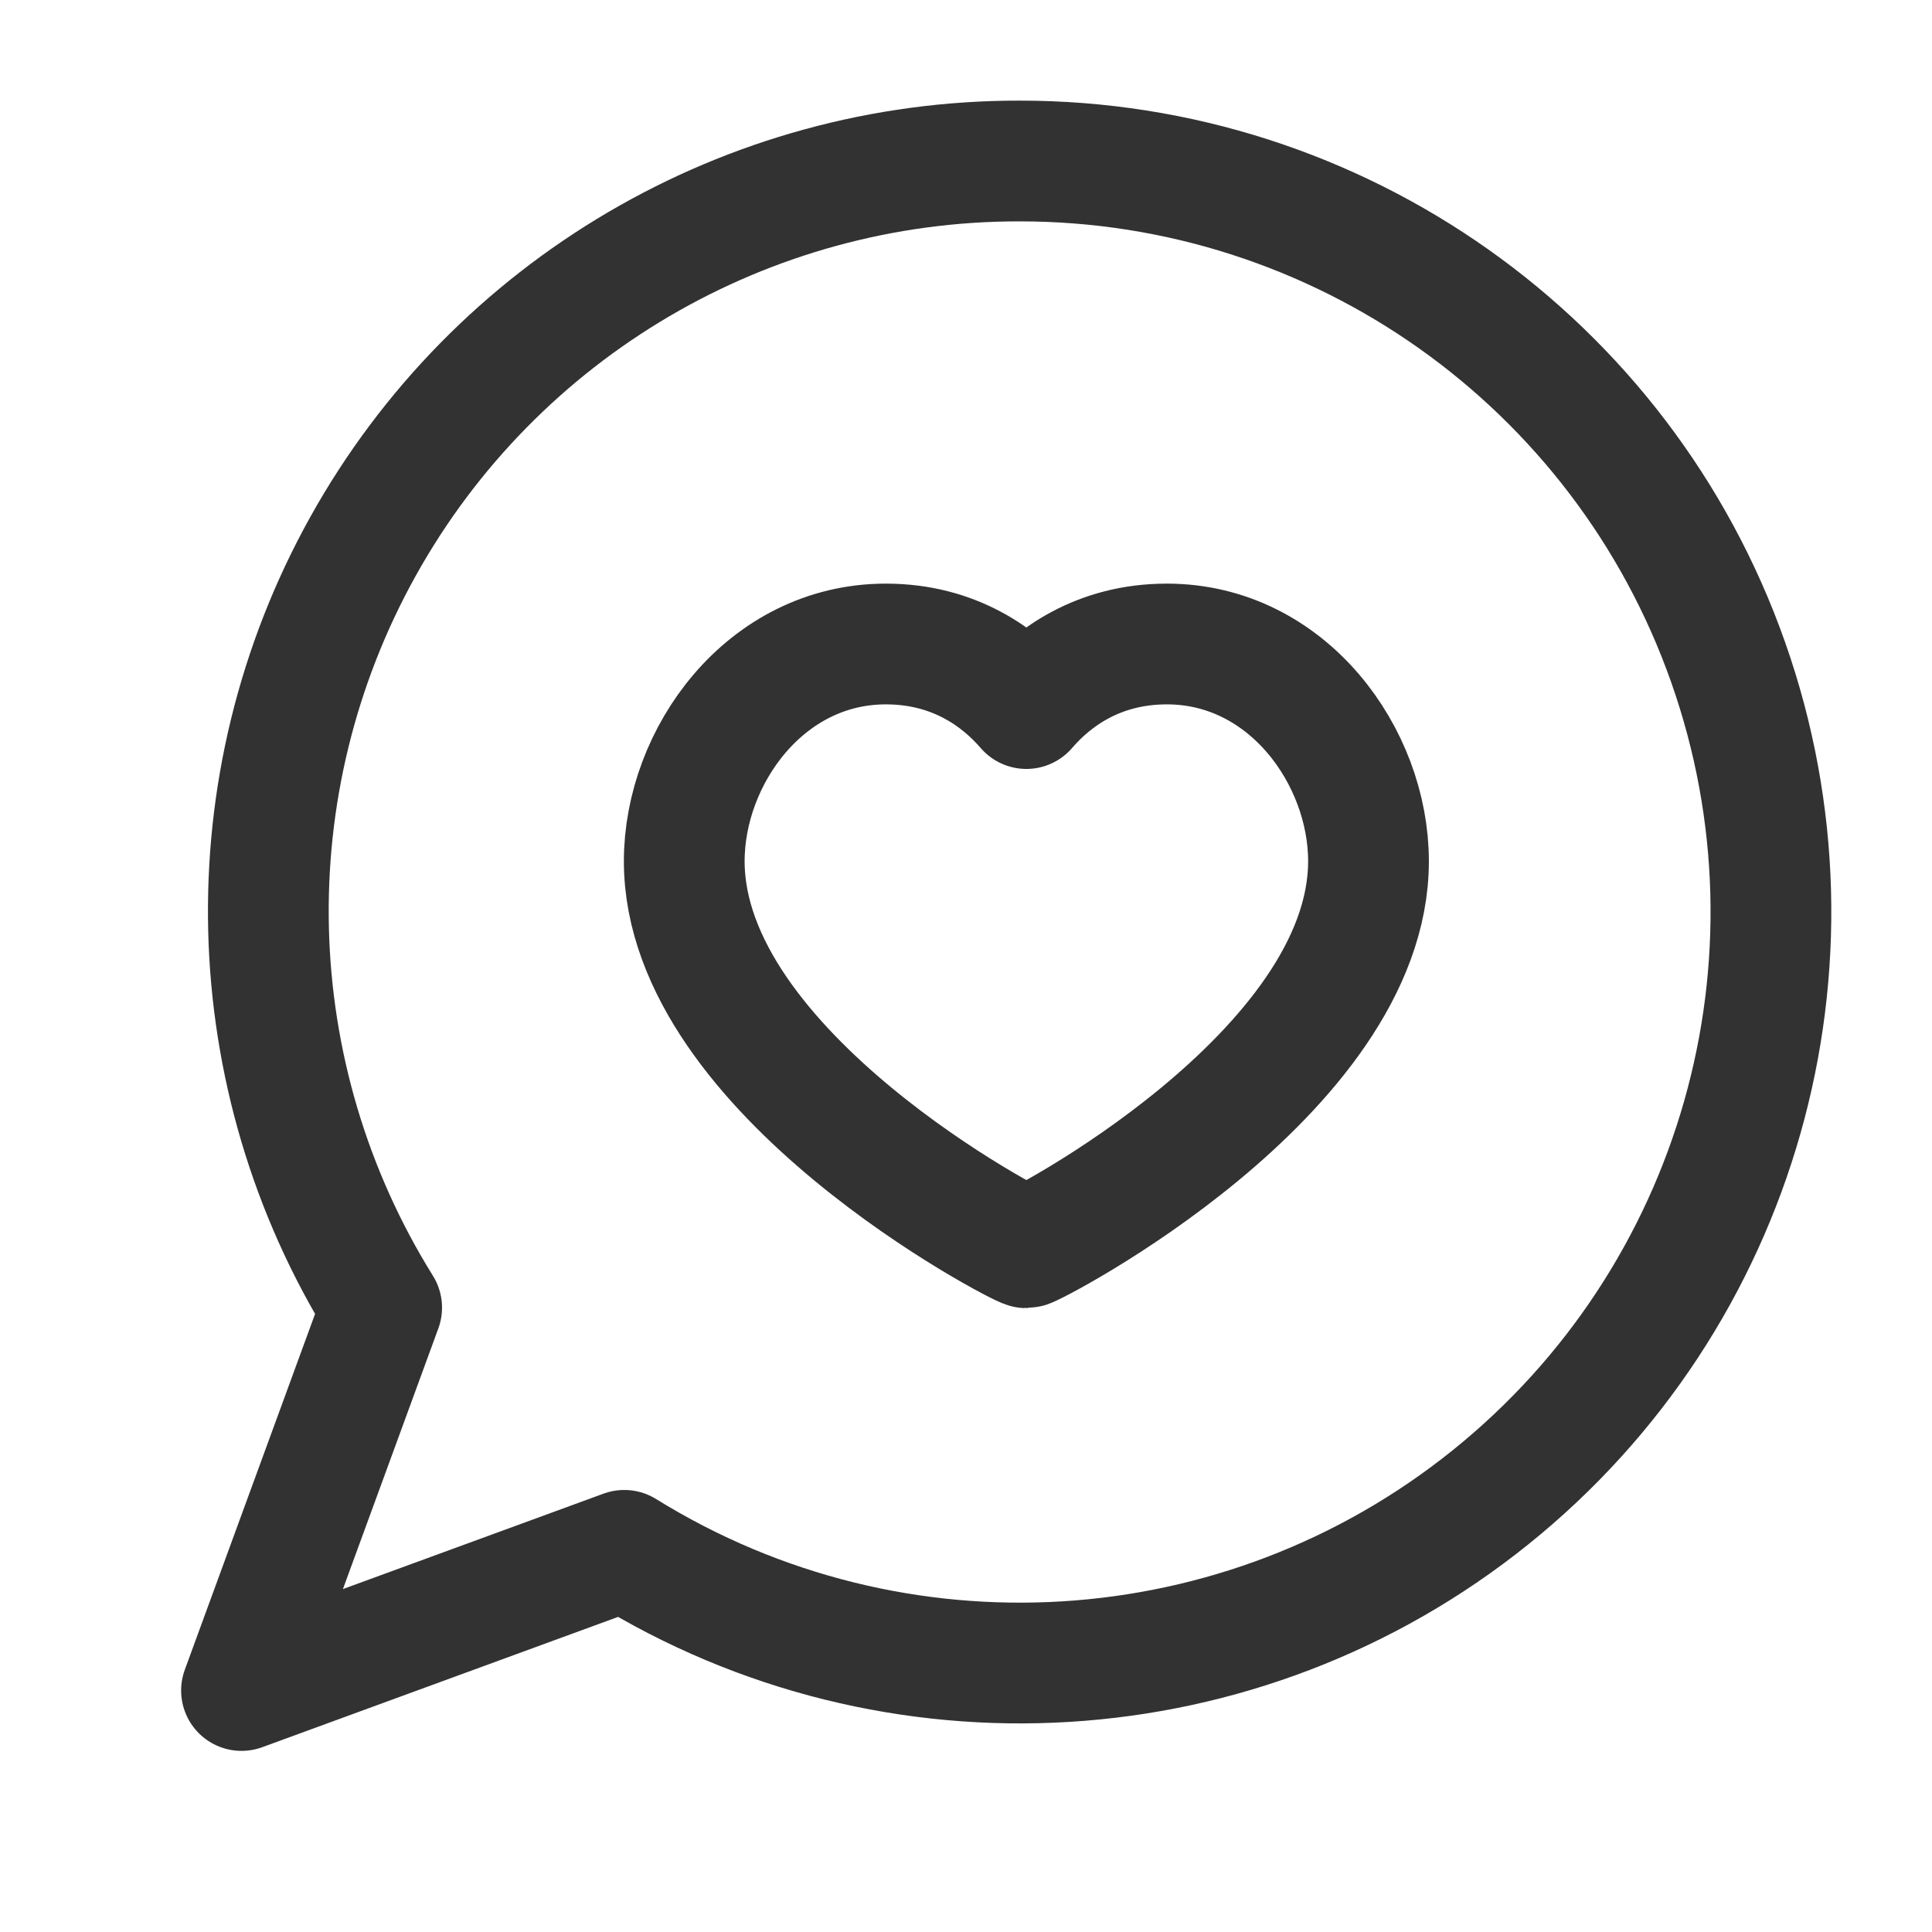<?xml version="1.0" encoding="UTF-8"?><svg version="1.1" viewBox="0 0 24 24" xmlns="http://www.w3.org/2000/svg" xmlns:xlink="http://www.w3.org/1999/xlink"><!--Generated by IJSVG (https://github.com/iconjar/IJSVG)--><g stroke-linecap="round" stroke-width="1.5" stroke="#323232" fill="none" stroke-linejoin="round"><path d="M12.666,2c-3.387,-0.005 -6.51,1.828 -8.157,4.788c-1.647,2.96 -1.558,6.581 0.232,9.456l-1.741,4.756l4.755,-1.741c3.364,2.085 7.678,1.821 10.762,-0.66c3.084,-2.481 4.267,-6.638 2.951,-10.371c-1.315,-3.734 -4.844,-6.23 -8.802,-6.228v0Z"></path><path d="M14.496,8c1.498,0 2.504,1.397 2.504,2.698c0,2.64 -4.174,4.802 -4.25,4.802c-0.076,0 -4.25,-2.162 -4.25,-4.802c0,-1.301 1.006,-2.698 2.504,-2.698c0.857,0 1.42,0.424 1.746,0.802c0.325,-0.378 0.888,-0.802 1.746,-0.802Z"></path></g><path fill="none" d="M0,0h24v24h-24Z"></path></svg>